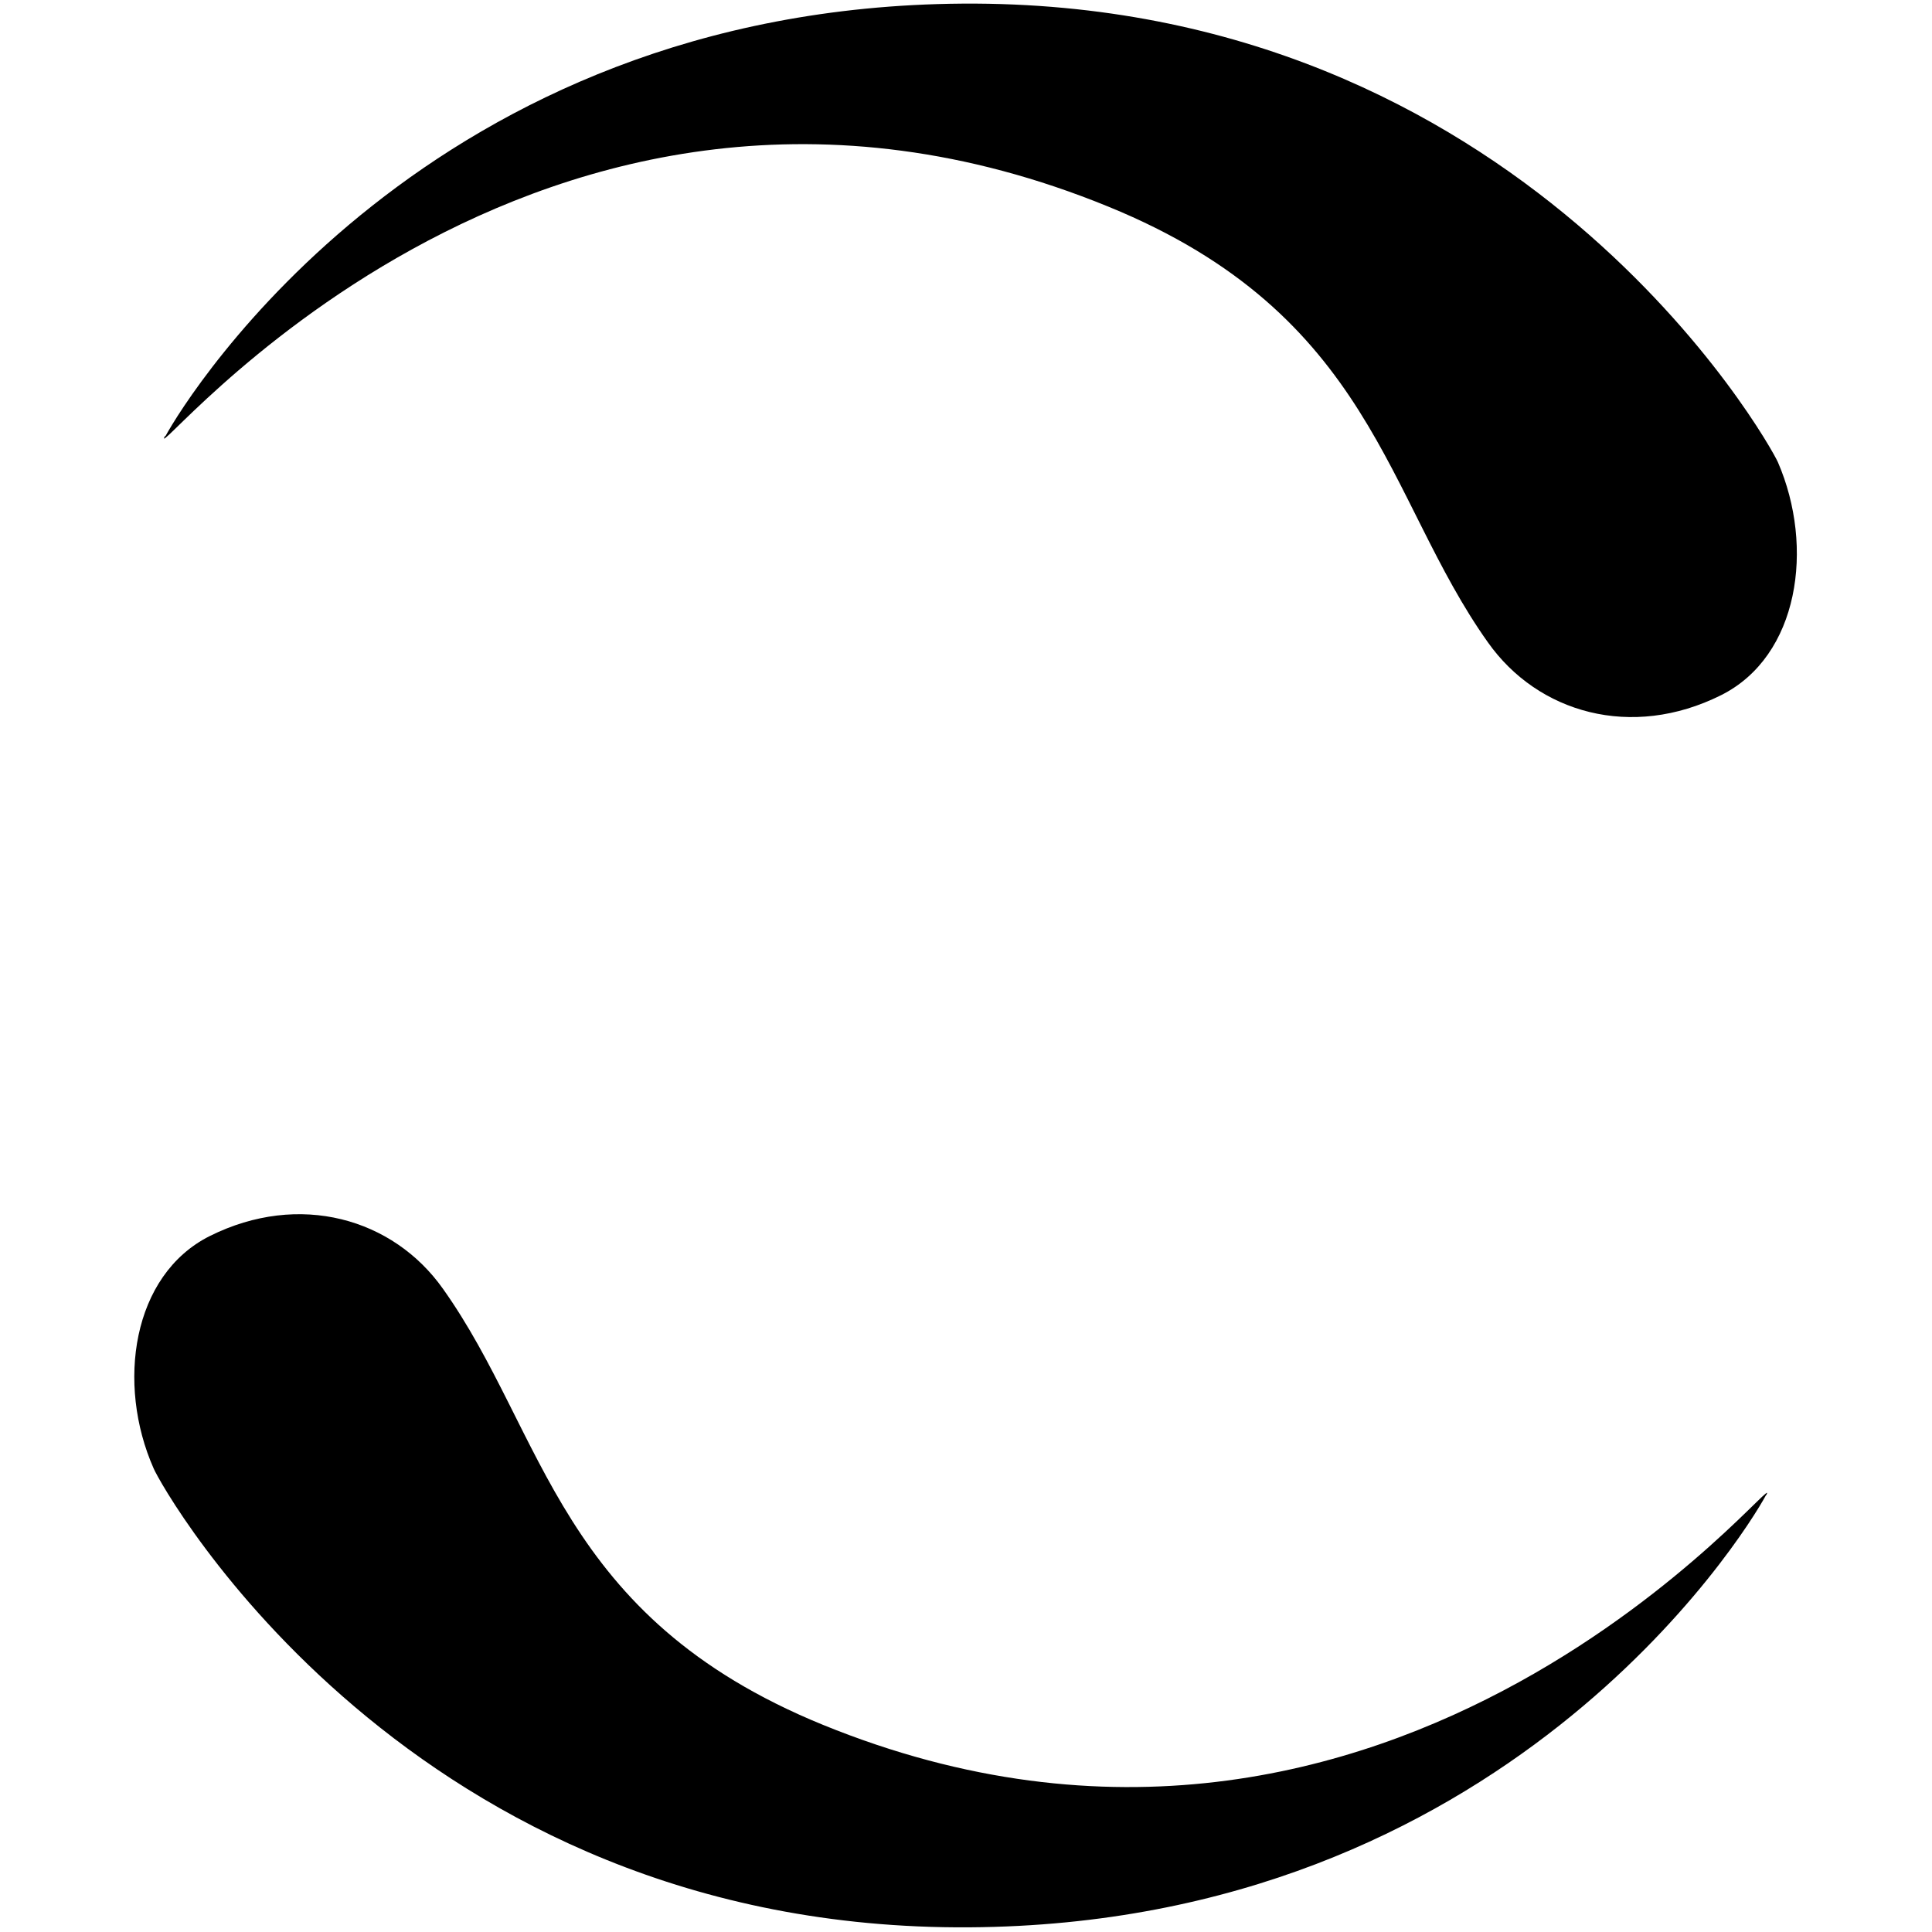 <?xml version="1.0" encoding="UTF-8" standalone="no"?>
<!DOCTYPE svg PUBLIC "-//W3C//DTD SVG 1.1//EN" "http://www.w3.org/Graphics/SVG/1.1/DTD/svg11.dtd">
<svg xmlns:svg="http://www.w3.org/2000/svg" xmlns="http://www.w3.org/2000/svg" xmlns:xlink="http://www.w3.org/1999/xlink" version="1.0" width="20px" height="20px" viewBox="0 0 128 128" xml:space="preserve">
    <g>
        <path d="M10.96 28.9C12.46 26.14 28.4.5 63.76.24c37.1-.26 53.48 29.12 54.03 30.38 2.44 5.63 1.4 12.86-3.77 15.44-5.93 2.96-12.13 1.18-15.44-3.5-6.83-9.6-7.58-21.7-25.15-28.87-38.08-15.57-64.03 18-62.5 15.2zM117 99.06c-1.48 2.74-17.42 28.4-52.78 28.63-37.1.25-53.5-29.1-54.04-30.4-2.48-5.6-1.43-12.82 3.72-15.4 5.94-2.96 12.15-1.17 15.45 3.5 6.84 9.62 7.58 21.7 25.16 28.88 38.1 15.54 64.06-18 62.5-15.2z"/>
        <animateTransform attributeName="transform" type="rotate" from="0 64 64" to="180 64 64" dur="900ms" repeatCount="indefinite"></animateTransform>
    </g>
</svg>
